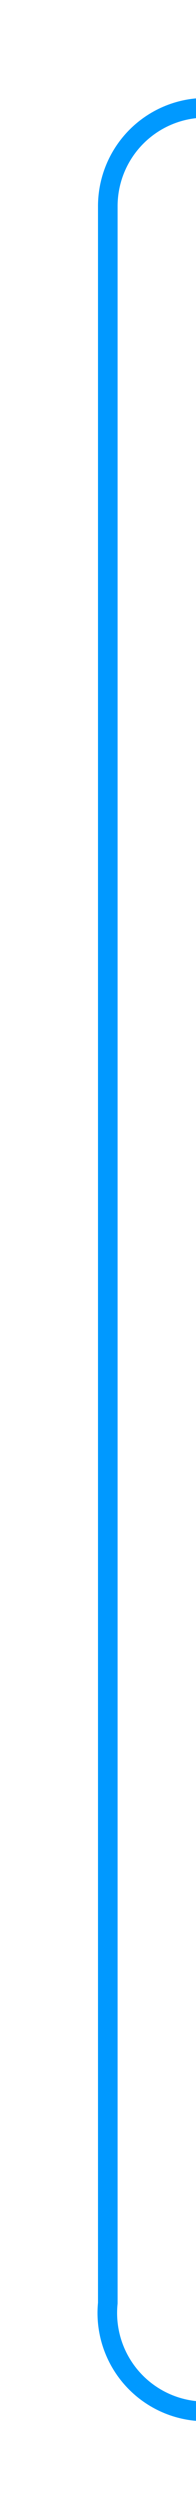 ﻿<?xml version="1.0" encoding="utf-8"?>
<svg version="1.1" xmlns:xlink="http://www.w3.org/1999/xlink" width="10px" height="127px" preserveAspectRatio="xMidYMin meet" viewBox="114 105  8 127" xmlns="http://www.w3.org/2000/svg">
  <path d="M 182.5 96  L 182.5 105  A 5 5 0 0 1 177.5 110.5 L 123 110.5  A 5 5 0 0 0 118.5 115.5 L 118.5 222  A 5 5 0 0 0 123.5 227.5 L 145 227.5  " stroke-width="1" stroke="#0099ff" fill="none" />
  <path d="M 144 233.8  L 150 227.5  L 144 221.2  L 144 233.8  Z " fill-rule="nonzero" fill="#0099ff" stroke="none" />
</svg>